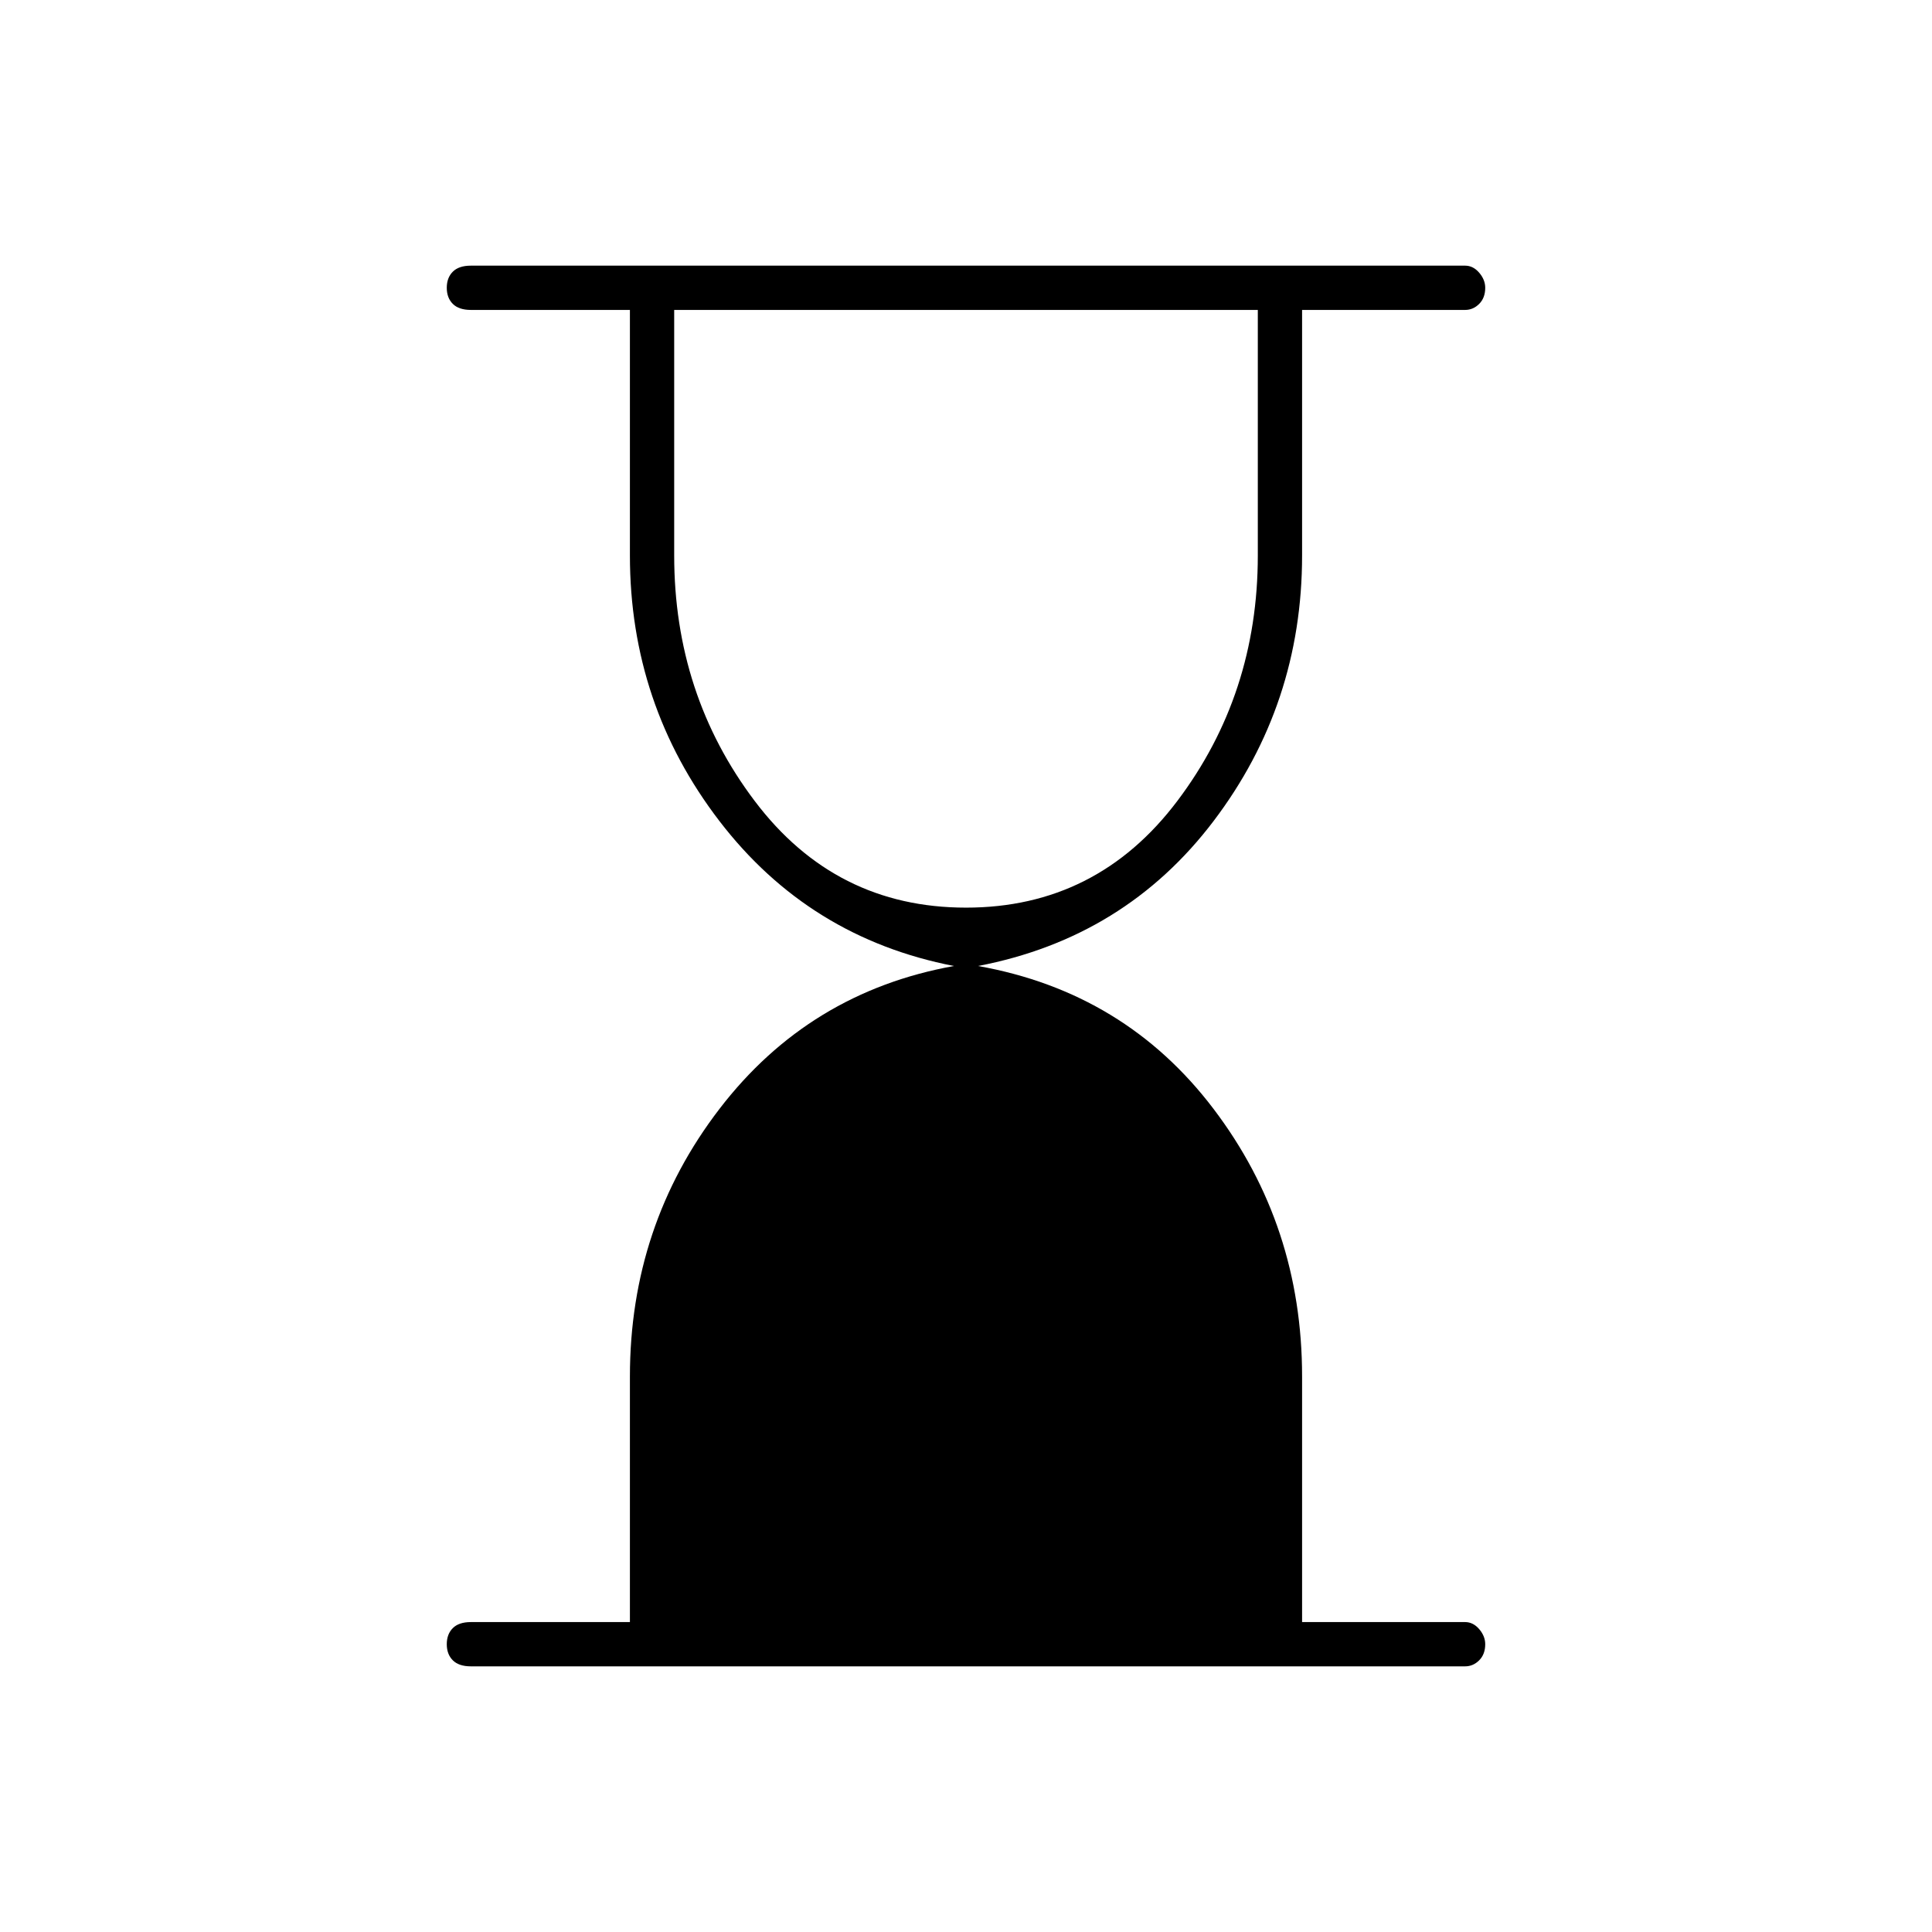 <svg xmlns="http://www.w3.org/2000/svg" height="48" width="48"><path d="M24 22.55q3.25 0 5.25-2.65t2-6.1V7.7h-14.5v6.1q0 3.45 2 6.1 2 2.65 5.25 2.65ZM36.4 41.4H11.7q-.3 0-.45-.15-.15-.15-.15-.4t.15-.4q.15-.15.45-.15h3.95v-6.1q0-3.75 2.225-6.65Q20.1 24.65 23.7 24q-3.6-.7-5.825-3.6-2.225-2.9-2.225-6.6V7.7H11.7q-.3 0-.45-.15-.15-.15-.15-.4t.15-.4q.15-.15.45-.15h24.7q.2 0 .35.175.15.175.15.375 0 .25-.15.4-.15.15-.35.15h-4.05v6.1q0 3.7-2.2 6.6-2.2 2.9-5.85 3.6 3.65.65 5.85 3.55 2.2 2.9 2.2 6.65v6.1h4.05q.2 0 .35.175.15.175.15.375 0 .25-.15.4-.15.15-.35.15Z"/></svg>